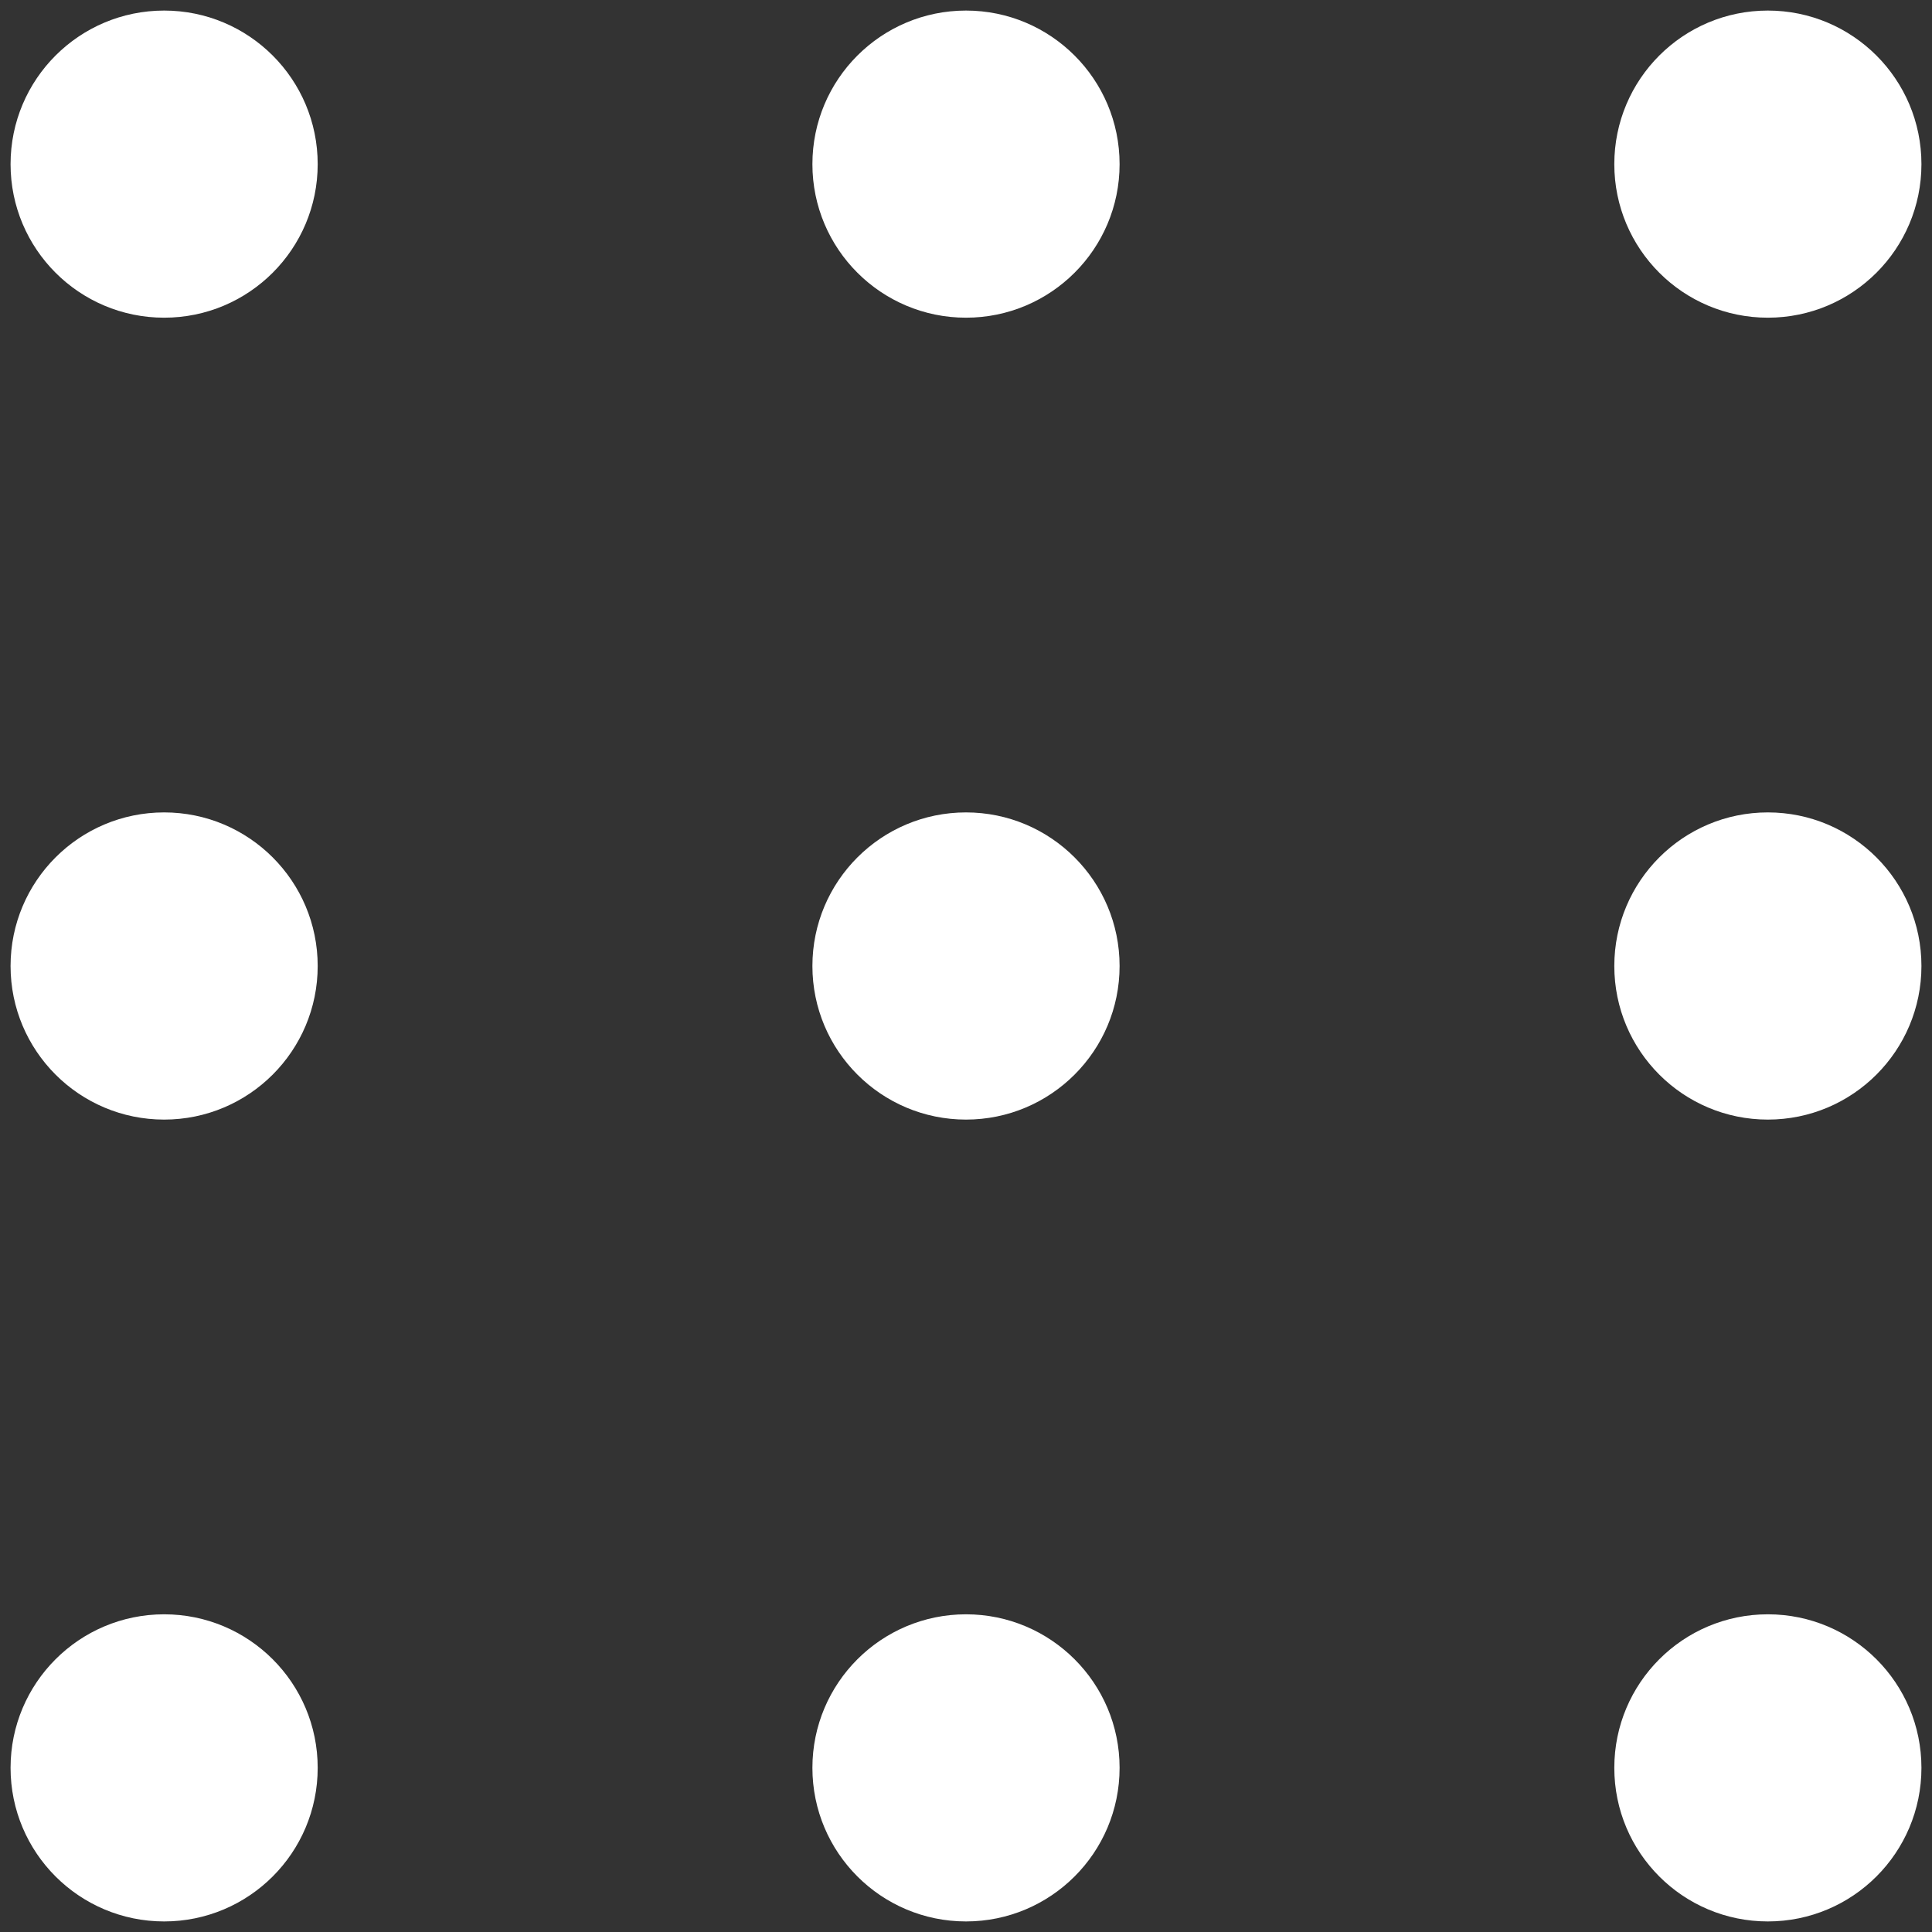 <svg preserveAspectRatio="none" width="32" height="32" viewBox="0 0 32 32" fill="none" xmlns="http://www.w3.org/2000/svg">
<rect x="0" y="0" width="32" height="32" fill="#333333" stroke="none"/>
<path d="M29.281 31.625C30.576 31.625 31.625 30.576 31.625 29.281C31.625 27.987 30.576 26.938 29.281 26.938C27.987 26.938 26.938 27.987 26.938 29.281C26.938 30.576 27.987 31.625 29.281 31.625Z" fill="white"/>
<path d="M16 31.625C17.294 31.625 18.344 30.576 18.344 29.281C18.344 27.987 17.294 26.938 16 26.938C14.706 26.938 13.656 27.987 13.656 29.281C13.656 30.576 14.706 31.625 16 31.625Z" fill="white"/>
<path d="M2.719 31.625C4.013 31.625 5.062 30.576 5.062 29.281C5.062 27.987 4.013 26.938 2.719 26.938C1.424 26.938 0.375 27.987 0.375 29.281C0.375 30.576 1.424 31.625 2.719 31.625Z" fill="white"/>
<path d="M29.281 18.344C30.576 18.344 31.625 17.294 31.625 16C31.625 14.706 30.576 13.656 29.281 13.656C27.987 13.656 26.938 14.706 26.938 16C26.938 17.294 27.987 18.344 29.281 18.344Z" fill="white"/>
<path d="M16 18.344C17.294 18.344 18.344 17.294 18.344 16C18.344 14.706 17.294 13.656 16 13.656C14.706 13.656 13.656 14.706 13.656 16C13.656 17.294 14.706 18.344 16 18.344Z" fill="white"/>
<path d="M2.719 18.344C4.013 18.344 5.062 17.294 5.062 16C5.062 14.706 4.013 13.656 2.719 13.656C1.424 13.656 0.375 14.706 0.375 16C0.375 17.294 1.424 18.344 2.719 18.344Z" fill="white"/>
<path d="M29.281 5.062C30.576 5.062 31.625 4.013 31.625 2.719C31.625 1.424 30.576 0.375 29.281 0.375C27.987 0.375 26.938 1.424 26.938 2.719C26.938 4.013 27.987 5.062 29.281 5.062Z" fill="white"/>
<path d="M16 5.062C17.294 5.062 18.344 4.013 18.344 2.719C18.344 1.424 17.294 0.375 16 0.375C14.706 0.375 13.656 1.424 13.656 2.719C13.656 4.013 14.706 5.062 16 5.062Z" fill="white"/>
<path d="M2.719 5.062C4.013 5.062 5.062 4.013 5.062 2.719C5.062 1.424 4.013 0.375 2.719 0.375C1.424 0.375 0.375 1.424 0.375 2.719C0.375 4.013 1.424 5.062 2.719 5.062Z" fill="white"/>
<path d="M29.281 31.625C30.576 31.625 31.625 30.576 31.625 29.281C31.625 27.987 30.576 26.938 29.281 26.938C27.987 26.938 26.938 27.987 26.938 29.281C26.938 30.576 27.987 31.625 29.281 31.625Z" stroke="white" stroke-width="0.4"/>
<path d="M16 31.625C17.294 31.625 18.344 30.576 18.344 29.281C18.344 27.987 17.294 26.938 16 26.938C14.706 26.938 13.656 27.987 13.656 29.281C13.656 30.576 14.706 31.625 16 31.625Z" stroke="white" stroke-width="0.4"/>
<path d="M2.719 31.625C4.013 31.625 5.062 30.576 5.062 29.281C5.062 27.987 4.013 26.938 2.719 26.938C1.424 26.938 0.375 27.987 0.375 29.281C0.375 30.576 1.424 31.625 2.719 31.625Z" stroke="white" stroke-width="0.4"/>
<path d="M29.281 18.344C30.576 18.344 31.625 17.294 31.625 16C31.625 14.706 30.576 13.656 29.281 13.656C27.987 13.656 26.938 14.706 26.938 16C26.938 17.294 27.987 18.344 29.281 18.344Z" stroke="white" stroke-width="0.4"/>
<path d="M16 18.344C17.294 18.344 18.344 17.294 18.344 16C18.344 14.706 17.294 13.656 16 13.656C14.706 13.656 13.656 14.706 13.656 16C13.656 17.294 14.706 18.344 16 18.344Z" stroke="white" stroke-width="0.4"/>
<path d="M2.719 18.344C4.013 18.344 5.062 17.294 5.062 16C5.062 14.706 4.013 13.656 2.719 13.656C1.424 13.656 0.375 14.706 0.375 16C0.375 17.294 1.424 18.344 2.719 18.344Z" stroke="white" stroke-width="0.4"/>
<path d="M29.281 5.062C30.576 5.062 31.625 4.013 31.625 2.719C31.625 1.424 30.576 0.375 29.281 0.375C27.987 0.375 26.938 1.424 26.938 2.719C26.938 4.013 27.987 5.062 29.281 5.062Z" stroke="white" stroke-width="0.4"/>
<path d="M16 5.062C17.294 5.062 18.344 4.013 18.344 2.719C18.344 1.424 17.294 0.375 16 0.375C14.706 0.375 13.656 1.424 13.656 2.719C13.656 4.013 14.706 5.062 16 5.062Z" stroke="white" stroke-width="0.4"/>
<path d="M2.719 5.062C4.013 5.062 5.062 4.013 5.062 2.719C5.062 1.424 4.013 0.375 2.719 0.375C1.424 0.375 0.375 1.424 0.375 2.719C0.375 4.013 1.424 5.062 2.719 5.062Z" stroke="white" stroke-width="0.4"/>
</svg>
